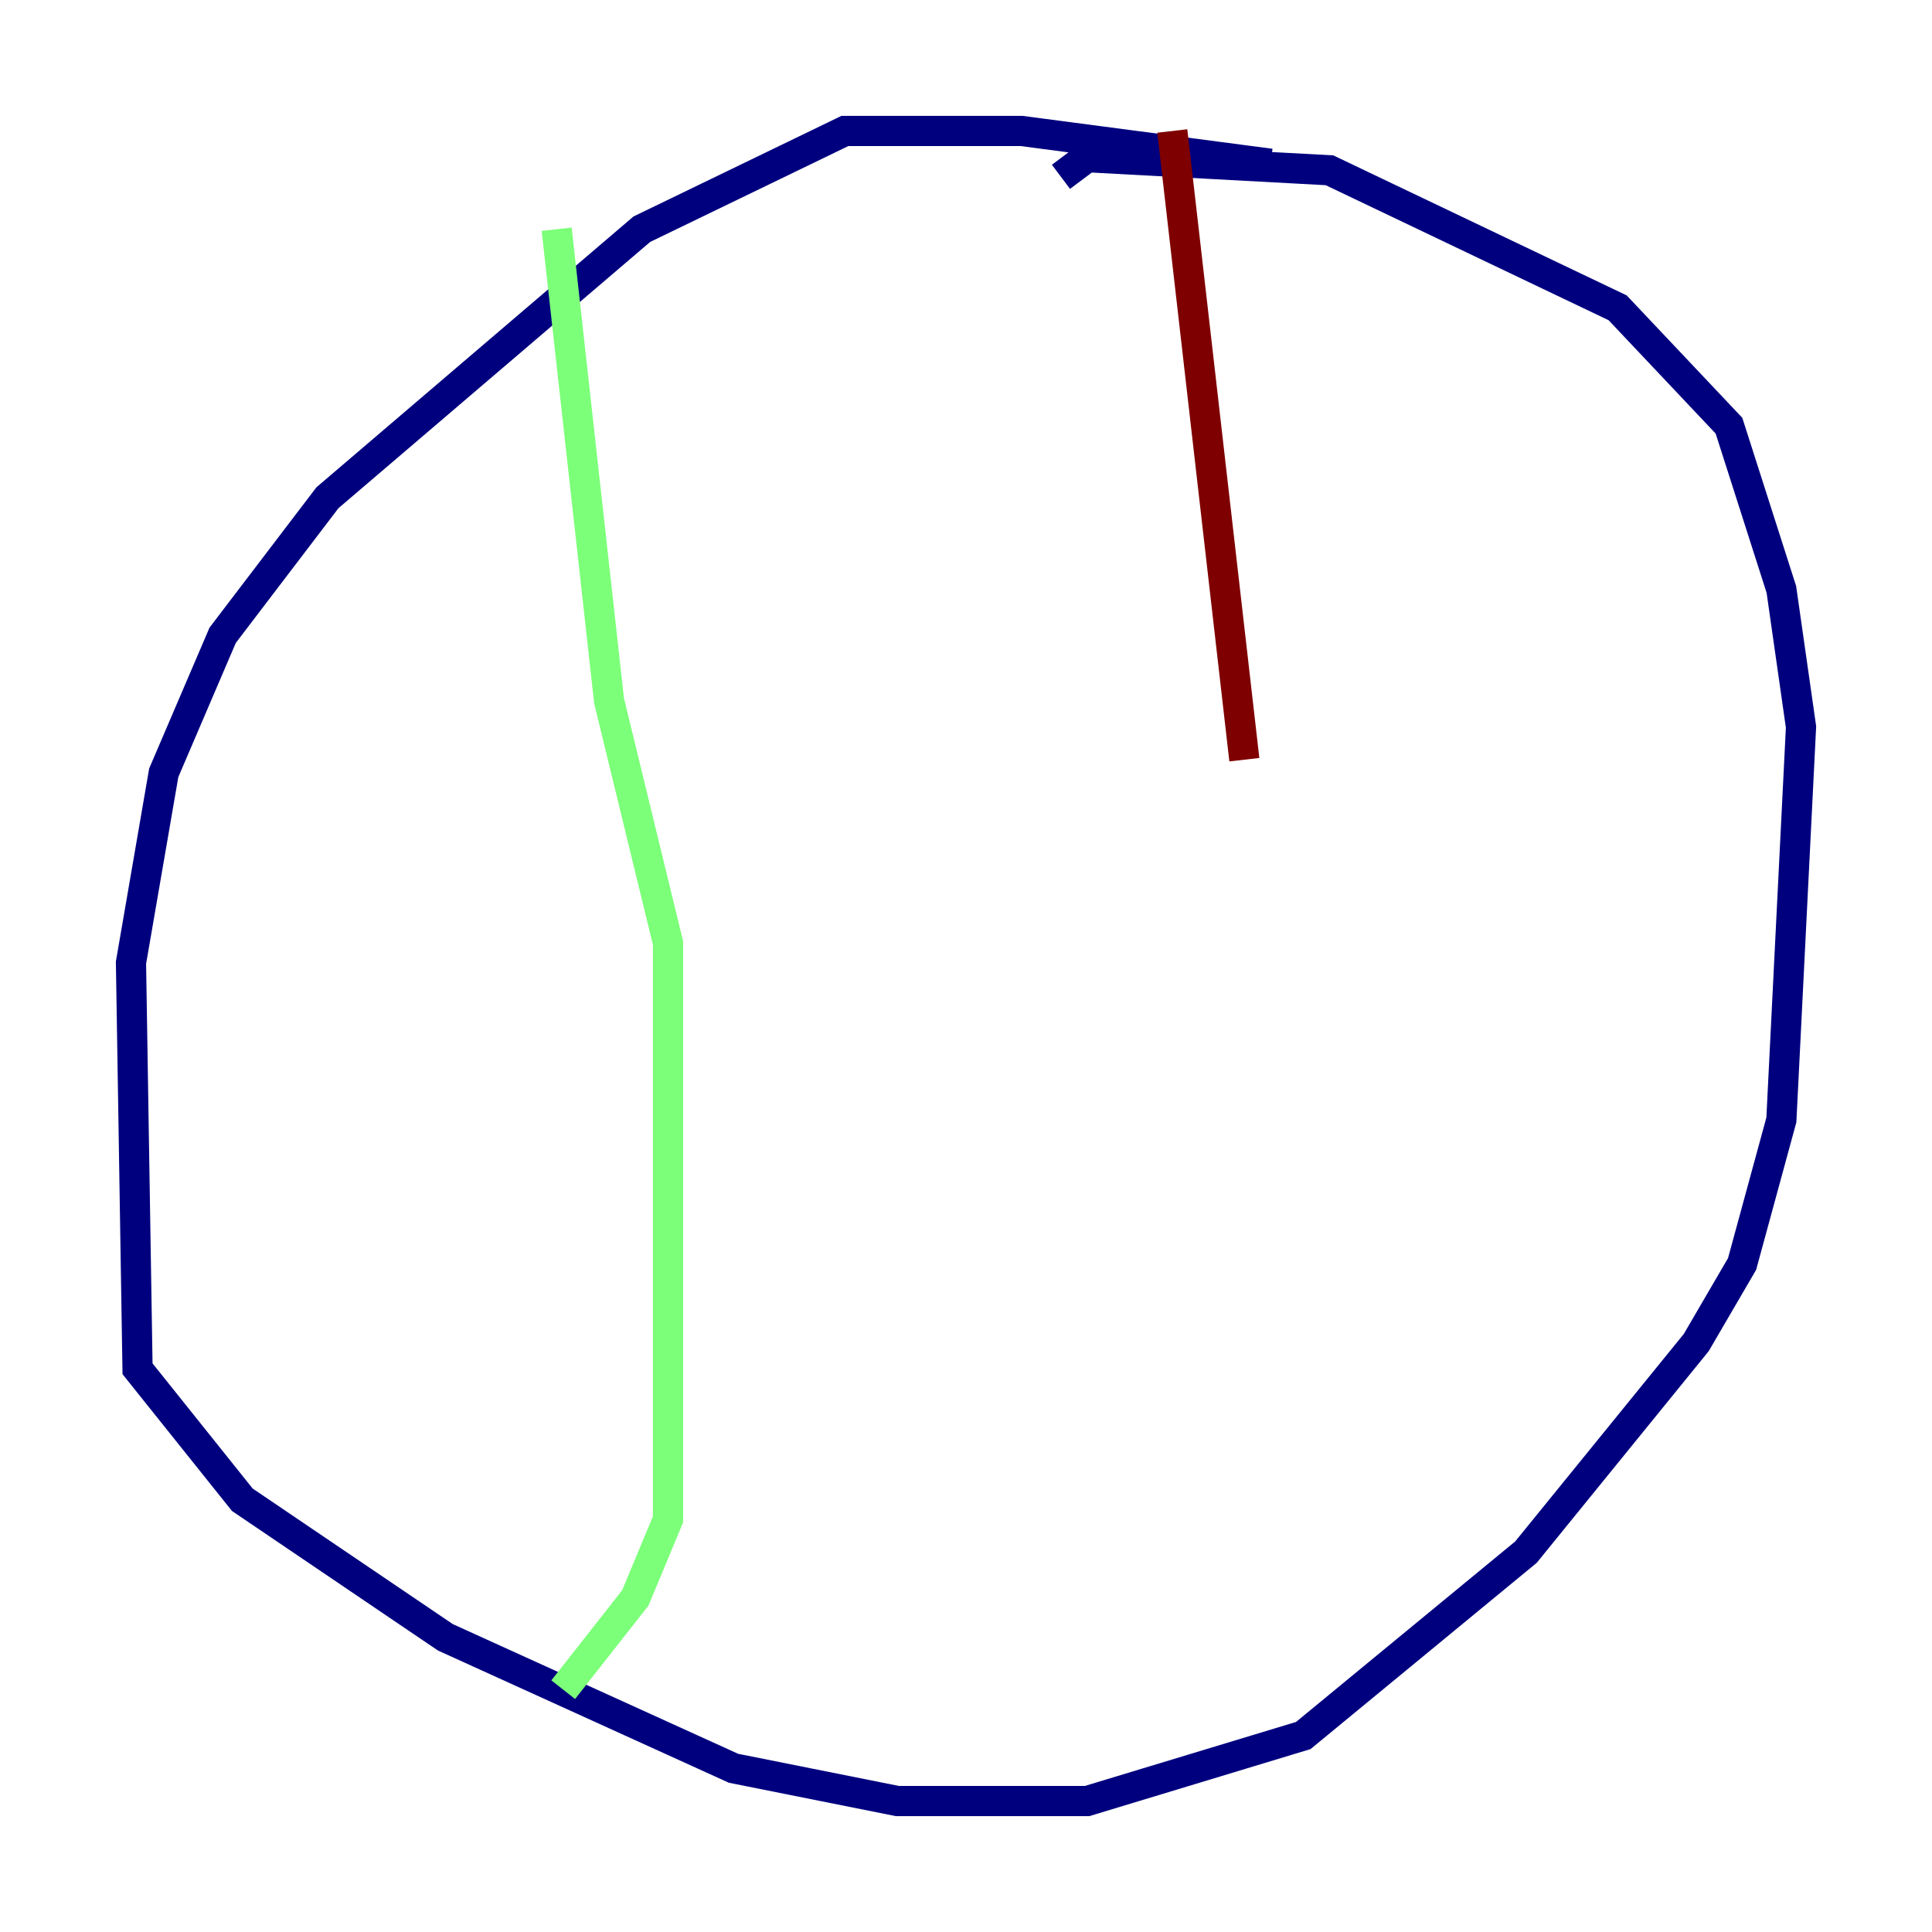 <?xml version="1.0" encoding="utf-8" ?>
<svg baseProfile="tiny" height="128" version="1.2" viewBox="0,0,128,128" width="128" xmlns="http://www.w3.org/2000/svg" xmlns:ev="http://www.w3.org/2001/xml-events" xmlns:xlink="http://www.w3.org/1999/xlink"><defs /><polyline fill="none" points="84.176,10.848 67.688,8.678 55.973,8.678 42.522,15.186 21.695,32.976 14.752,42.088 10.848,51.2 8.678,63.783 9.112,90.685 16.054,99.363 29.505,108.475 48.597,117.153 59.444,119.322 72.027,119.322 86.346,114.983 101.098,102.834 112.38,88.949 115.417,83.742 118.02,74.197 119.322,48.163 118.02,39.051 114.549,28.203 107.173,20.393 88.081,11.281 72.027,10.414 70.291,11.715" stroke="#00007f" stroke-width="2" /><polyline fill="none" points="36.881,15.186 40.352,46.427 44.258,62.481 44.258,100.664 42.088,105.871 37.315,111.946" stroke="#7cff79" stroke-width="2" /><polyline fill="none" points="77.668,8.678 82.441,50.332" stroke="#7f0000" stroke-width="2" /></svg>